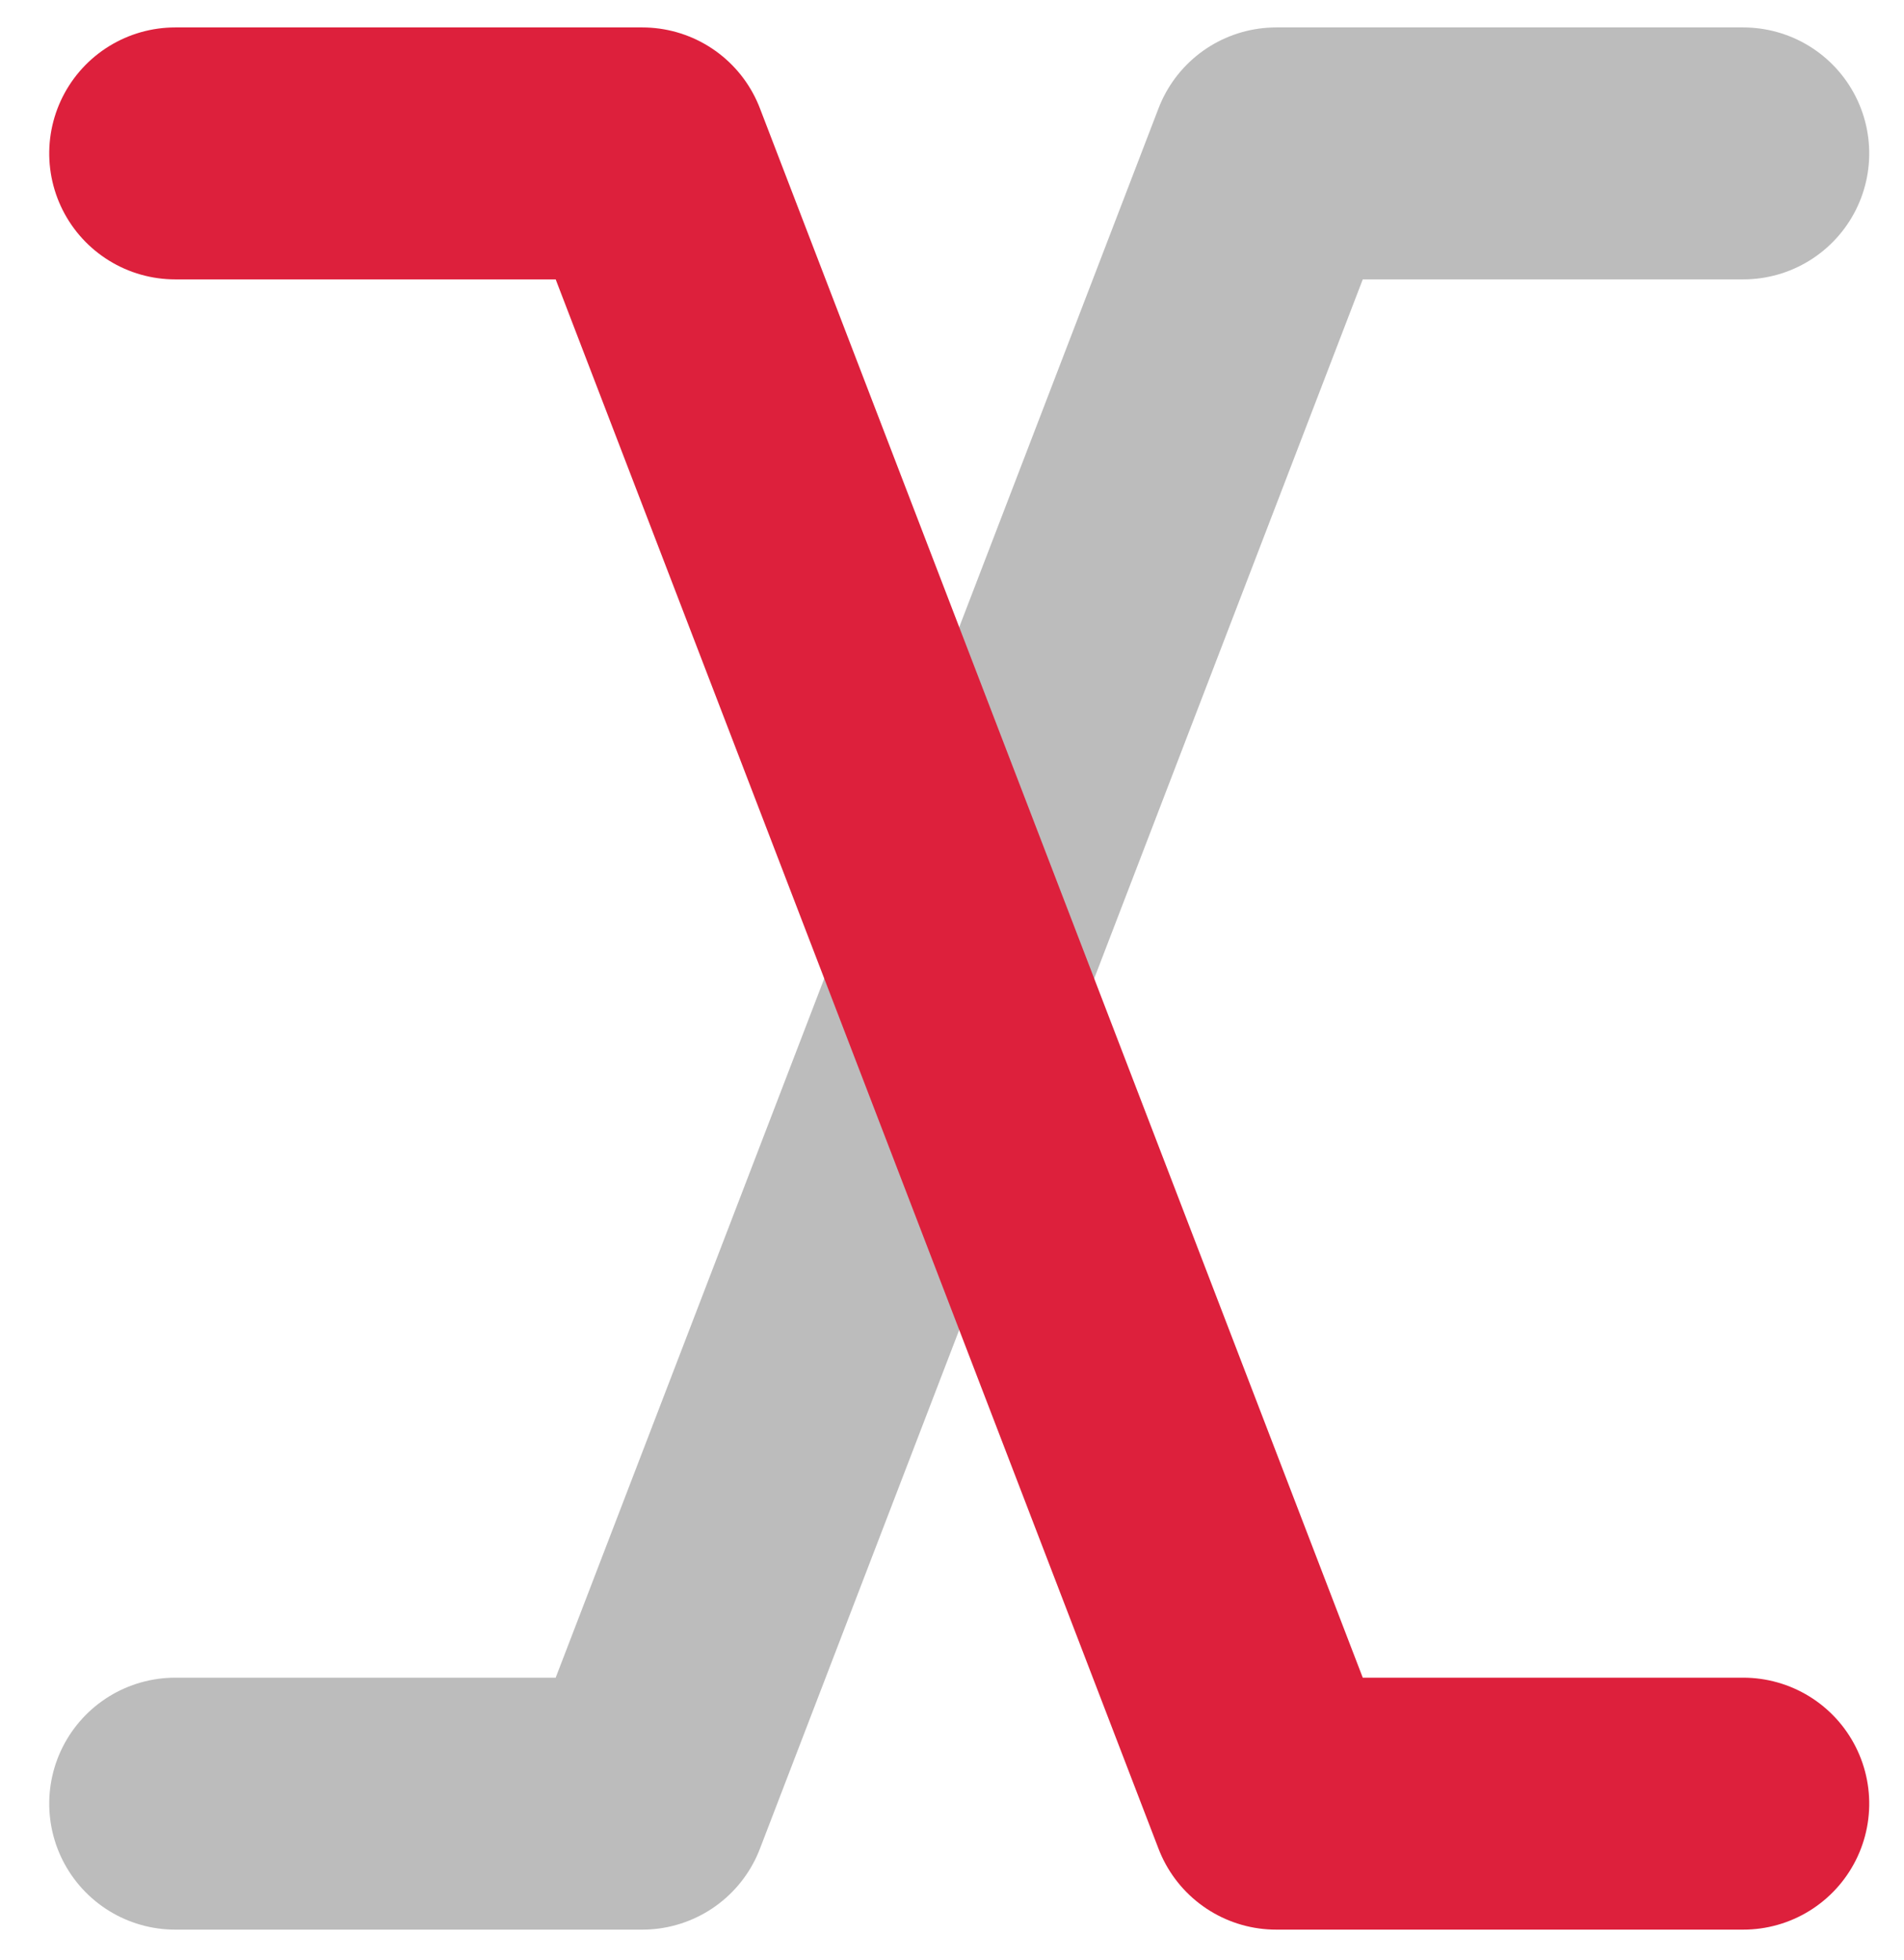 <?xml version="1.0" encoding="UTF-8" standalone="no"?>
<svg width="34px" height="35px" viewBox="0 0 34 35" version="1.1" xmlns="http://www.w3.org/2000/svg" xmlns:xlink="http://www.w3.org/1999/xlink">
    <!-- Generator: Sketch 44.1 (41455) - http://www.bohemiancoding.com/sketch -->
    <title>single-layer-on</title>
    <desc>Created with Sketch.</desc>
    <defs></defs>
    <g stroke="none" stroke-width="1" fill="none" fill-rule="evenodd" stroke-linecap="round" stroke-linejoin="round">
        <g transform="translate(-32, -410)" stroke-width="4.5">
            <g transform="translate(29.129, 407.477)">
                <polyline stroke="#BCBCBC" transform="translate(20, 20) scale(1, -1) rotate(270) translate(-20, -20) " points="34.737 6 34.737 14.34 5.263 25.66 5.263 34"></polyline>
                <polyline stroke="#DD203C" transform="translate(20, 20) scale(-1, -1) rotate(270) translate(-20, -20) " points="34.737 6 34.737 14.34 5.263 25.66 5.263 34"></polyline>
            </g>
        </g>
    </g>
</svg>